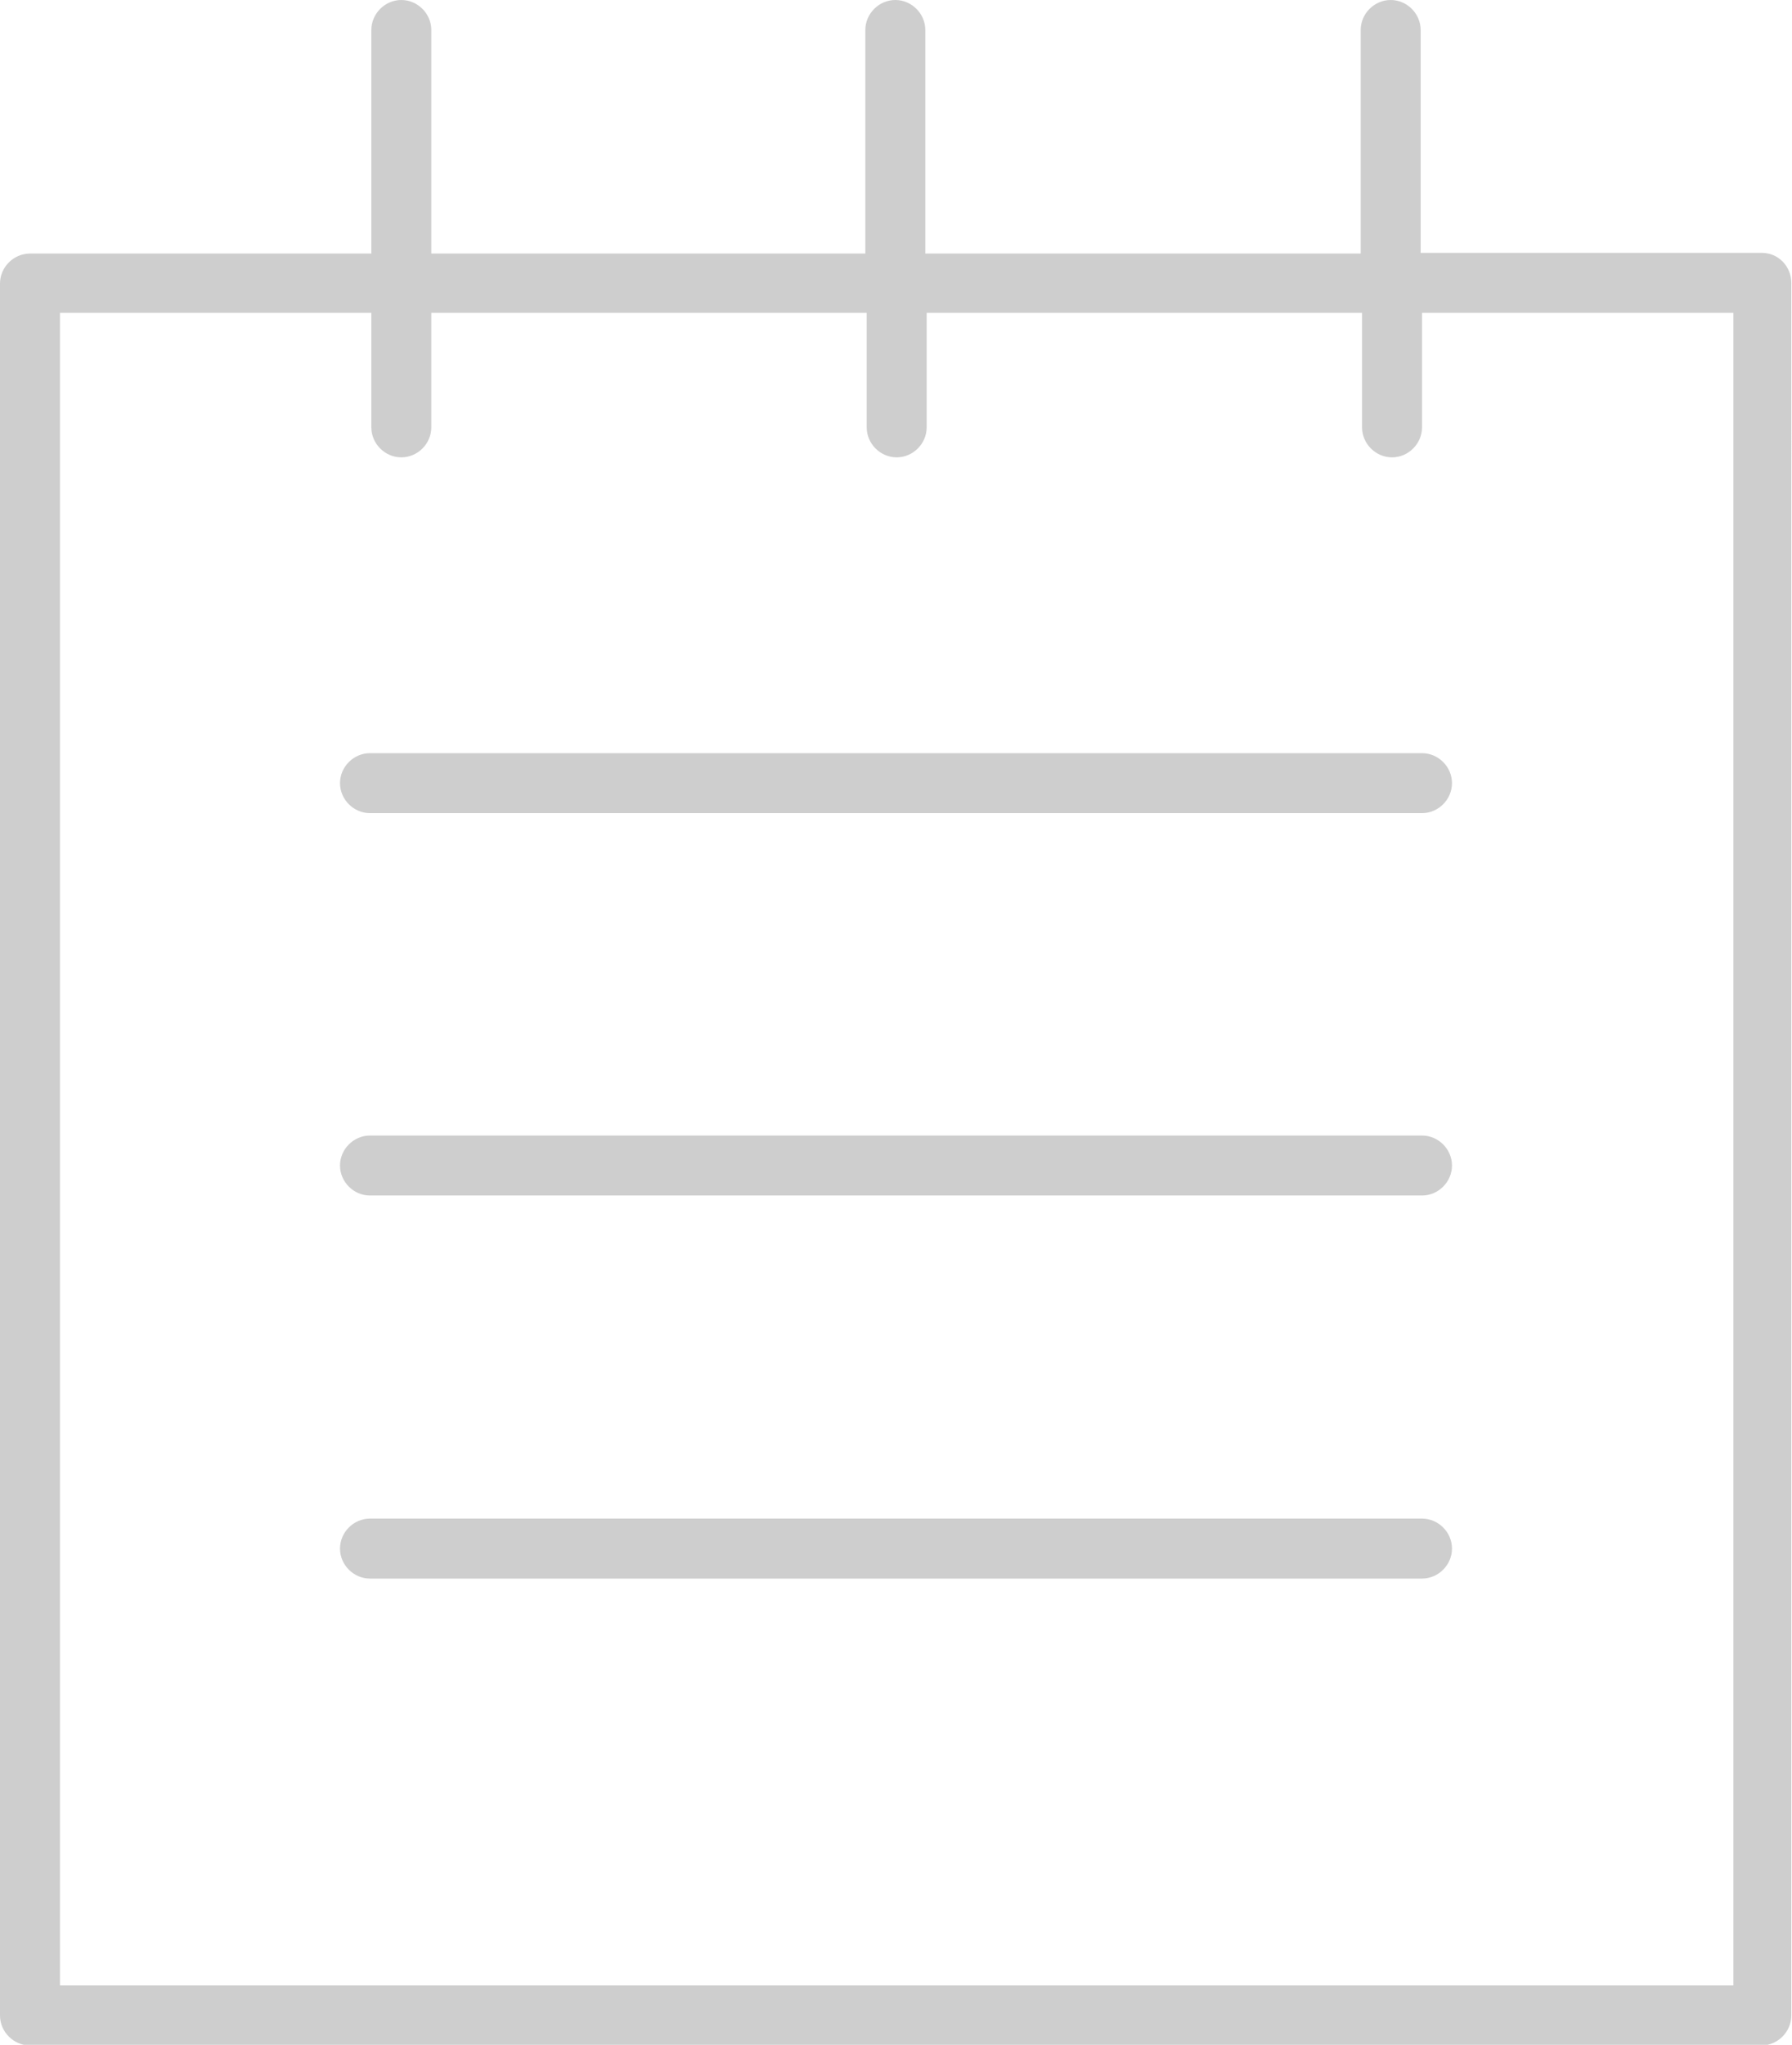 <?xml version="1.0" encoding="utf-8"?>
<!-- Generator: Adobe Illustrator 18.1.1, SVG Export Plug-In . SVG Version: 6.00 Build 0)  -->
<!DOCTYPE svg PUBLIC "-//W3C//DTD SVG 1.1//EN" "http://www.w3.org/Graphics/SVG/1.1/DTD/svg11.dtd">
<svg version="1.1" id="Layer_1" xmlns="http://www.w3.org/2000/svg" xmlns:xlink="http://www.w3.org/1999/xlink" x="0px" y="0px"
	 viewBox="0 0 263 300" enable-background="new 0 0 263 300" xml:space="preserve">
<g>
	<path fill="#CECECE" d="M258.6,37.1h-50.1V4.4c0-2.4-2-4.4-4.4-4.4s-4.4,2-4.4,4.4v32.8h-63.9V4.4c0-2.4-2-4.4-4.4-4.4
		s-4.4,2-4.4,4.4v32.8H63.3V4.4c0-2.4-2-4.4-4.4-4.4c-2.4,0-4.4,2-4.4,4.4v32.8H4.4c-2.4,0-4.4,2-4.4,4.4v254.1c0,2.4,2,4.4,4.4,4.4
		h254.1c2.4,0,4.4-2,4.4-4.4V41.5C262.9,39.1,261,37.1,258.6,37.1z M254.2,291.3H8.8V45.9h45.7v16.8c0,2.4,2,4.4,4.4,4.4
		c2.4,0,4.4-2,4.4-4.4V45.9h63.9v16.8c0,2.4,2,4.4,4.4,4.4s4.4-2,4.4-4.4V45.9h63.9v16.8c0,2.4,2,4.4,4.4,4.4s4.4-2,4.4-4.4V45.9
		h45.7V291.3z"/>
	<path fill="#CECECE" d="M54.3,110.5c-2.4,0-4.4,2-4.4,4.4s2,4.4,4.4,4.4h154.4c2.4,0,4.4-2,4.4-4.4s-2-4.4-4.4-4.4H54.3z"/>
	<path fill="#CECECE" d="M208.7,166.6H54.3c-2.4,0-4.4,2-4.4,4.4s2,4.4,4.4,4.4h154.4c2.4,0,4.4-2,4.4-4.4S211.1,166.6,208.7,166.6z
		"/>
	<path fill="#CECECE" d="M208.7,222.8H54.3c-2.4,0-4.4,2-4.4,4.4s2,4.4,4.4,4.4h154.4c2.4,0,4.4-2,4.4-4.4S211.1,222.8,208.7,222.8z
		"/>
</g>
</svg>
